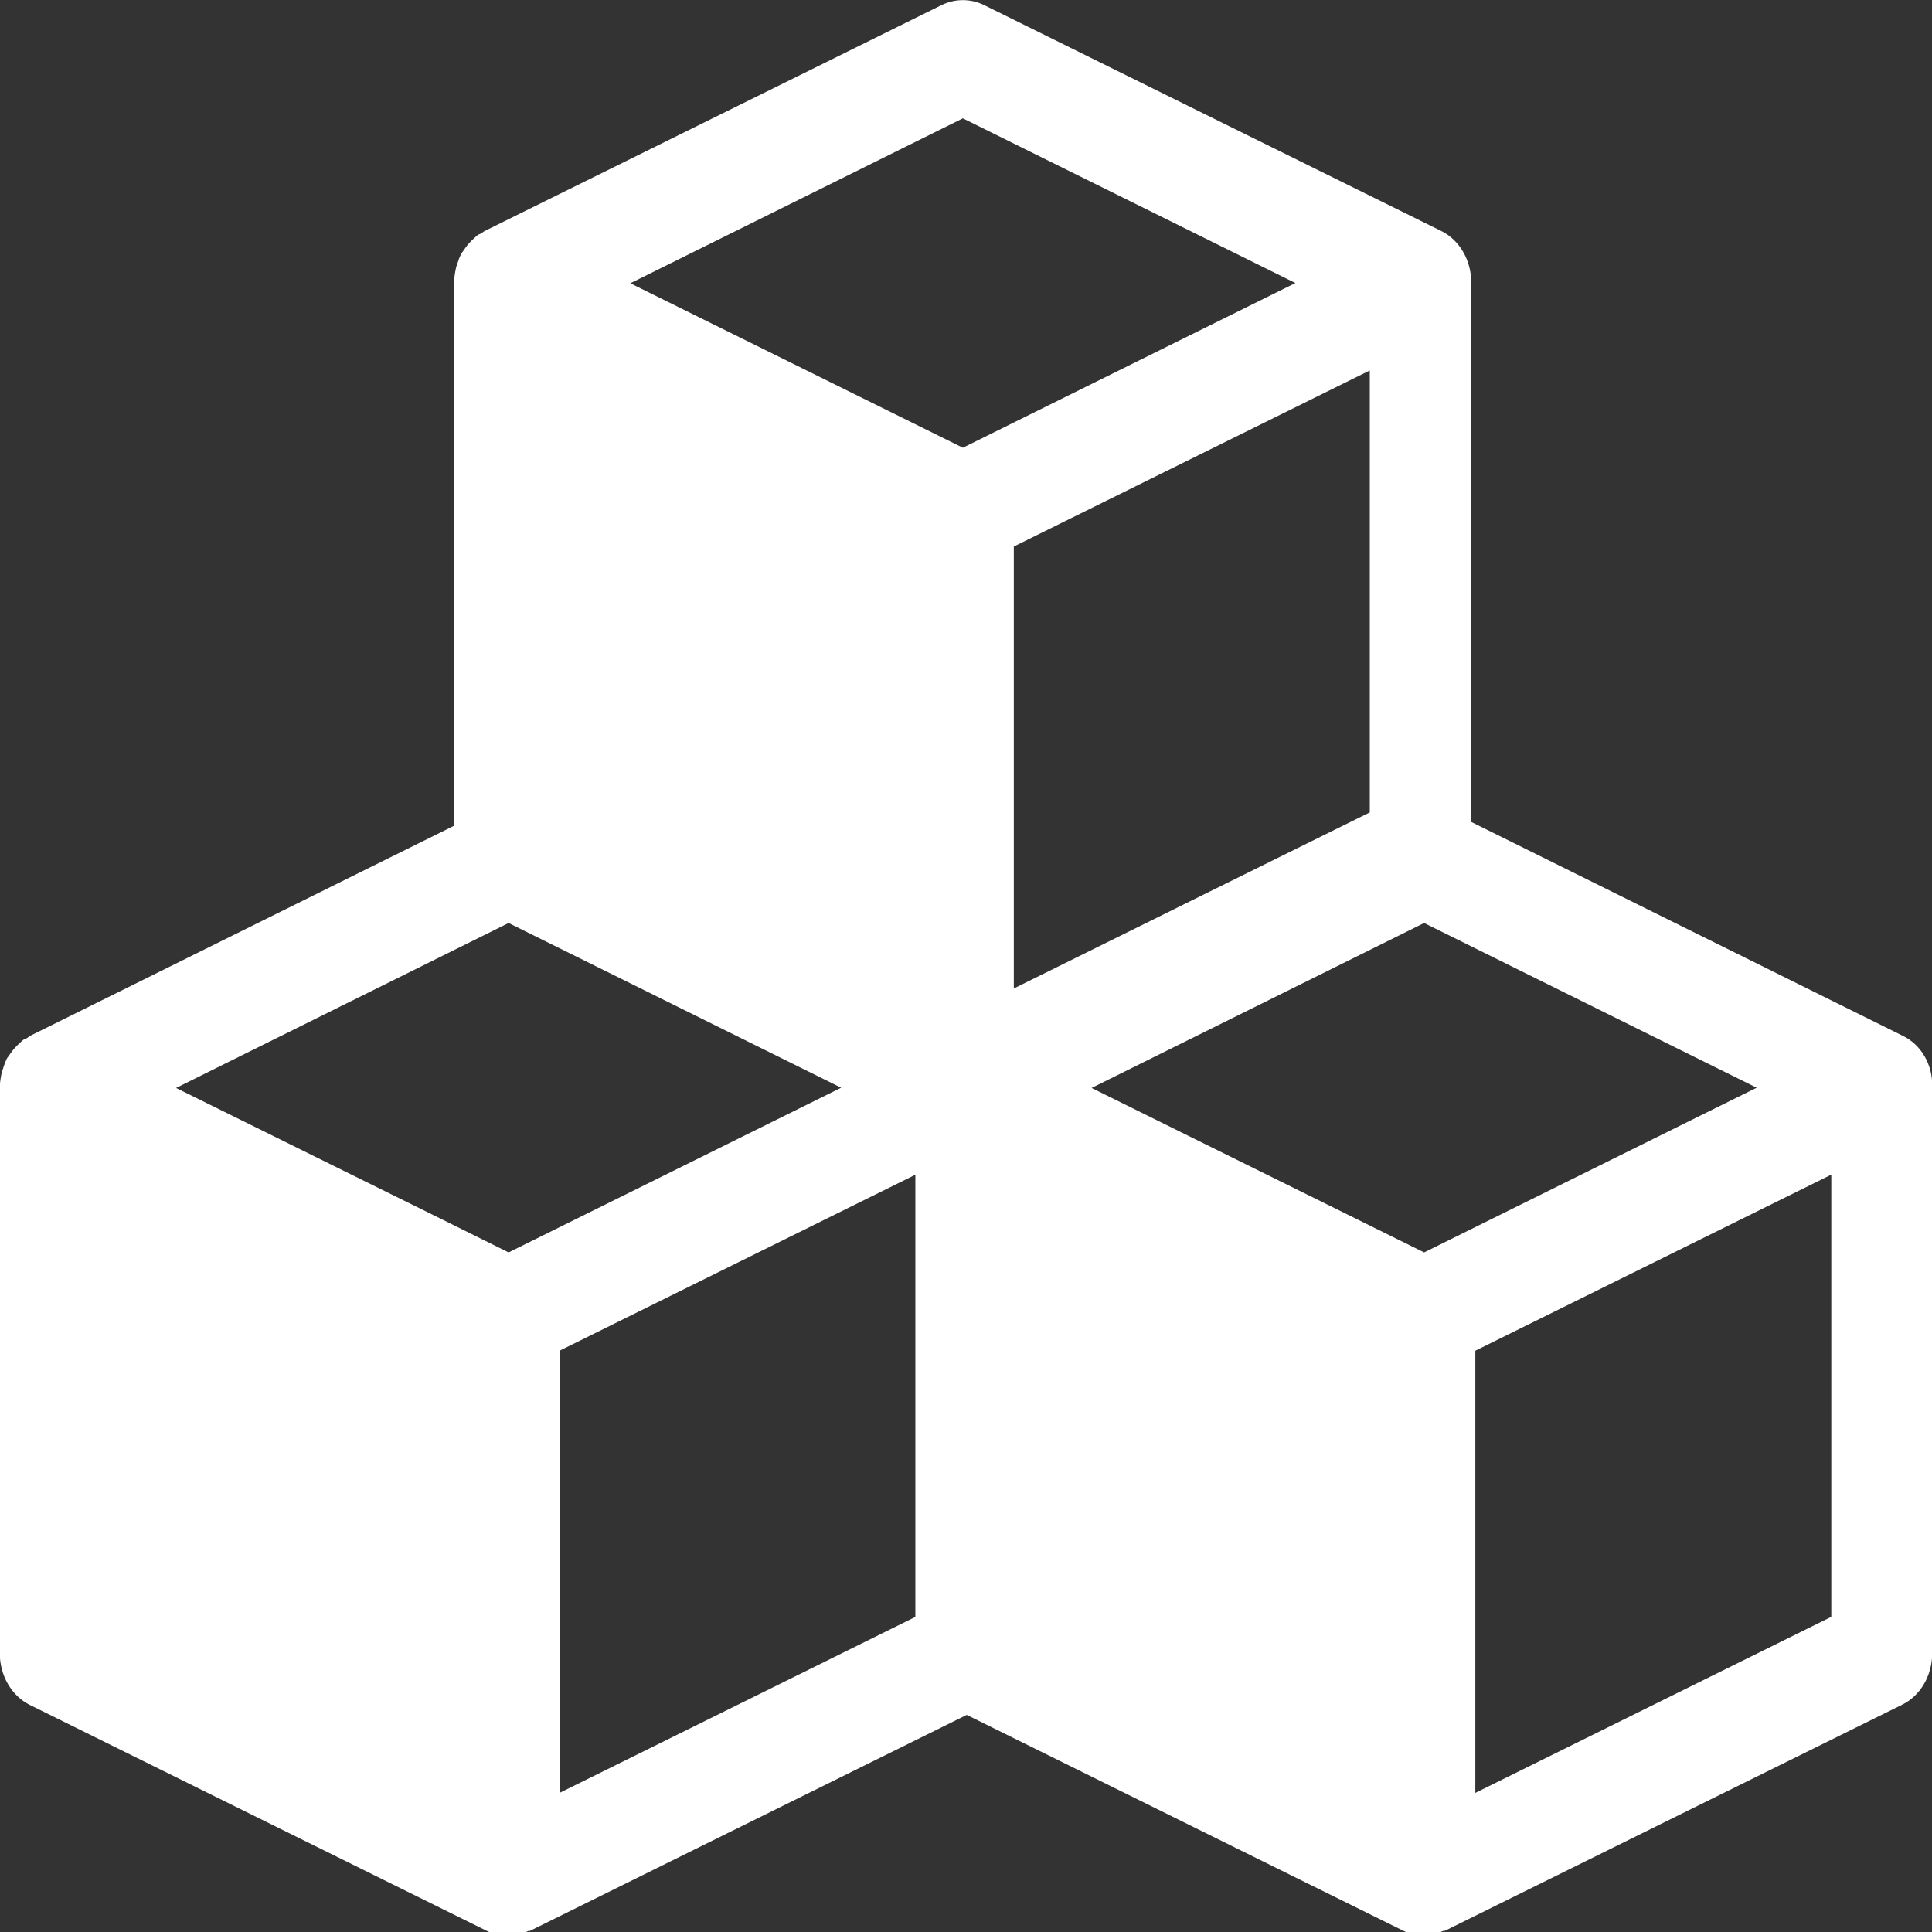 <?xml version="1.0" encoding="utf-8"?>
<!-- Generator: Adobe Illustrator 28.1.0, SVG Export Plug-In . SVG Version: 6.00 Build 0)  -->
<svg version="1.1" id="Layer_1" xmlns="http://www.w3.org/2000/svg" xmlns:xlink="http://www.w3.org/1999/xlink" x="0px" y="0px"
	 viewBox="0 0 800 800" style="enable-background:new 0 0 800 800;" xml:space="preserve">
<rect x="0" y="0" width="800" height="800" fill="#333333" stroke="none"/>
<style type="text/css">
	.st0{fill:#FFFFFF;}
</style>
<path class="st0" d="M408.8,428.9L219.2,335c-5.5-2.6-11.7-2.6-17.2,0L12.5,428.9c-0.4,0.3-0.8,0.5-1.1,0.8
	c-0.5,0.4-1.3,0.5-1.8,0.9c-0.5,0.4-0.9,0.8-1.3,1.2c-1.5,1.3-2.9,2.8-4.1,4.6c-0.4,0.7-0.9,1.2-1.3,1.8c-0.6,1.2-1.1,2.5-1.5,3.8
	c-0.1,0.7-0.5,1.2-0.6,1.8c-0.5,2.1-0.8,4.2-0.9,6.3v234.4c0,9.2,4.8,17.7,12.5,21.5l189.5,93.7c2.7,1.3,5.6,2,8.5,2
	c2.9,0,5.9-0.9,8.5-2.2v0.3l189.5-93.7c7.6-3.7,12.5-12.1,12.5-21.5V450.3C421.3,441,416.4,432.6,408.8,428.9z M210.6,382.2
	l137.7,68.2l-137.7,68.2L183.2,505L72.9,450.5L210.6,382.2z M231.7,742.4V559.3l147.4-72.9v183.1L231.7,742.4z"/>
<path class="st0" d="M787.9,428.9L598.4,335c-5.5-2.6-11.7-2.6-17.2,0l-189.5,93.7c-0.4,0.3-0.8,0.5-1.1,0.8
	c-0.5,0.4-1.3,0.5-1.8,0.9c-0.5,0.4-0.9,0.8-1.3,1.2c-1.5,1.3-2.9,2.8-4.1,4.6c-0.4,0.7-0.9,1.2-1.3,1.8c-0.6,1.2-1.1,2.5-1.5,3.8
	c-0.1,0.7-0.5,1.2-0.6,1.8c-0.5,2.1-0.8,4.2-0.9,6.3v234.4c0,9.2,4.8,17.7,12.5,21.5l189.5,93.7c2.7,1.3,5.6,2,8.5,2
	c2.9,0,5.9-0.9,8.5-2.2v0.3l189.5-93.7c7.6-3.7,12.5-12.1,12.5-21.5V450.3C800.4,441,795.6,432.6,787.9,428.9z M589.7,382.2
	l137.7,68.2l-137.7,68.2L562.2,505L452,450.5L589.7,382.2z M610.9,742.4V559.3l147.4-72.9v183.1L610.9,742.4z"/>
<path class="st0" d="M596.9,95.7L407.3,2c-5.5-2.6-11.7-2.6-17.2,0L200.6,95.7c-0.4,0.3-0.8,0.5-1.1,0.8c-0.5,0.4-1.3,0.5-1.8,0.9
	s-0.9,0.8-1.3,1.2c-1.5,1.3-2.9,2.8-4.1,4.6c-0.4,0.7-0.9,1.2-1.3,1.8c-0.6,1.2-1.1,2.5-1.5,3.8c-0.1,0.7-0.5,1.2-0.6,1.8
	c-0.5,2.1-0.8,4.2-0.9,6.3v234.4c0,9.2,4.8,17.7,12.5,21.5l189.7,93.9c2.7,1.3,5.6,2,8.5,2c2.9,0,5.9-0.9,8.5-2.2v0.3l189.5-93.7
	c7.6-3.7,12.5-12.1,12.5-21.5V117.2C609.3,108,604.5,99.5,596.9,95.7z M398.7,49l137.7,68.2l-137.7,68.2l-27.5-13.6l-110.2-54.5
	L398.7,49z M419.8,409.3v-183l147.4-72.9v183L419.8,409.3z"/>
</svg>
